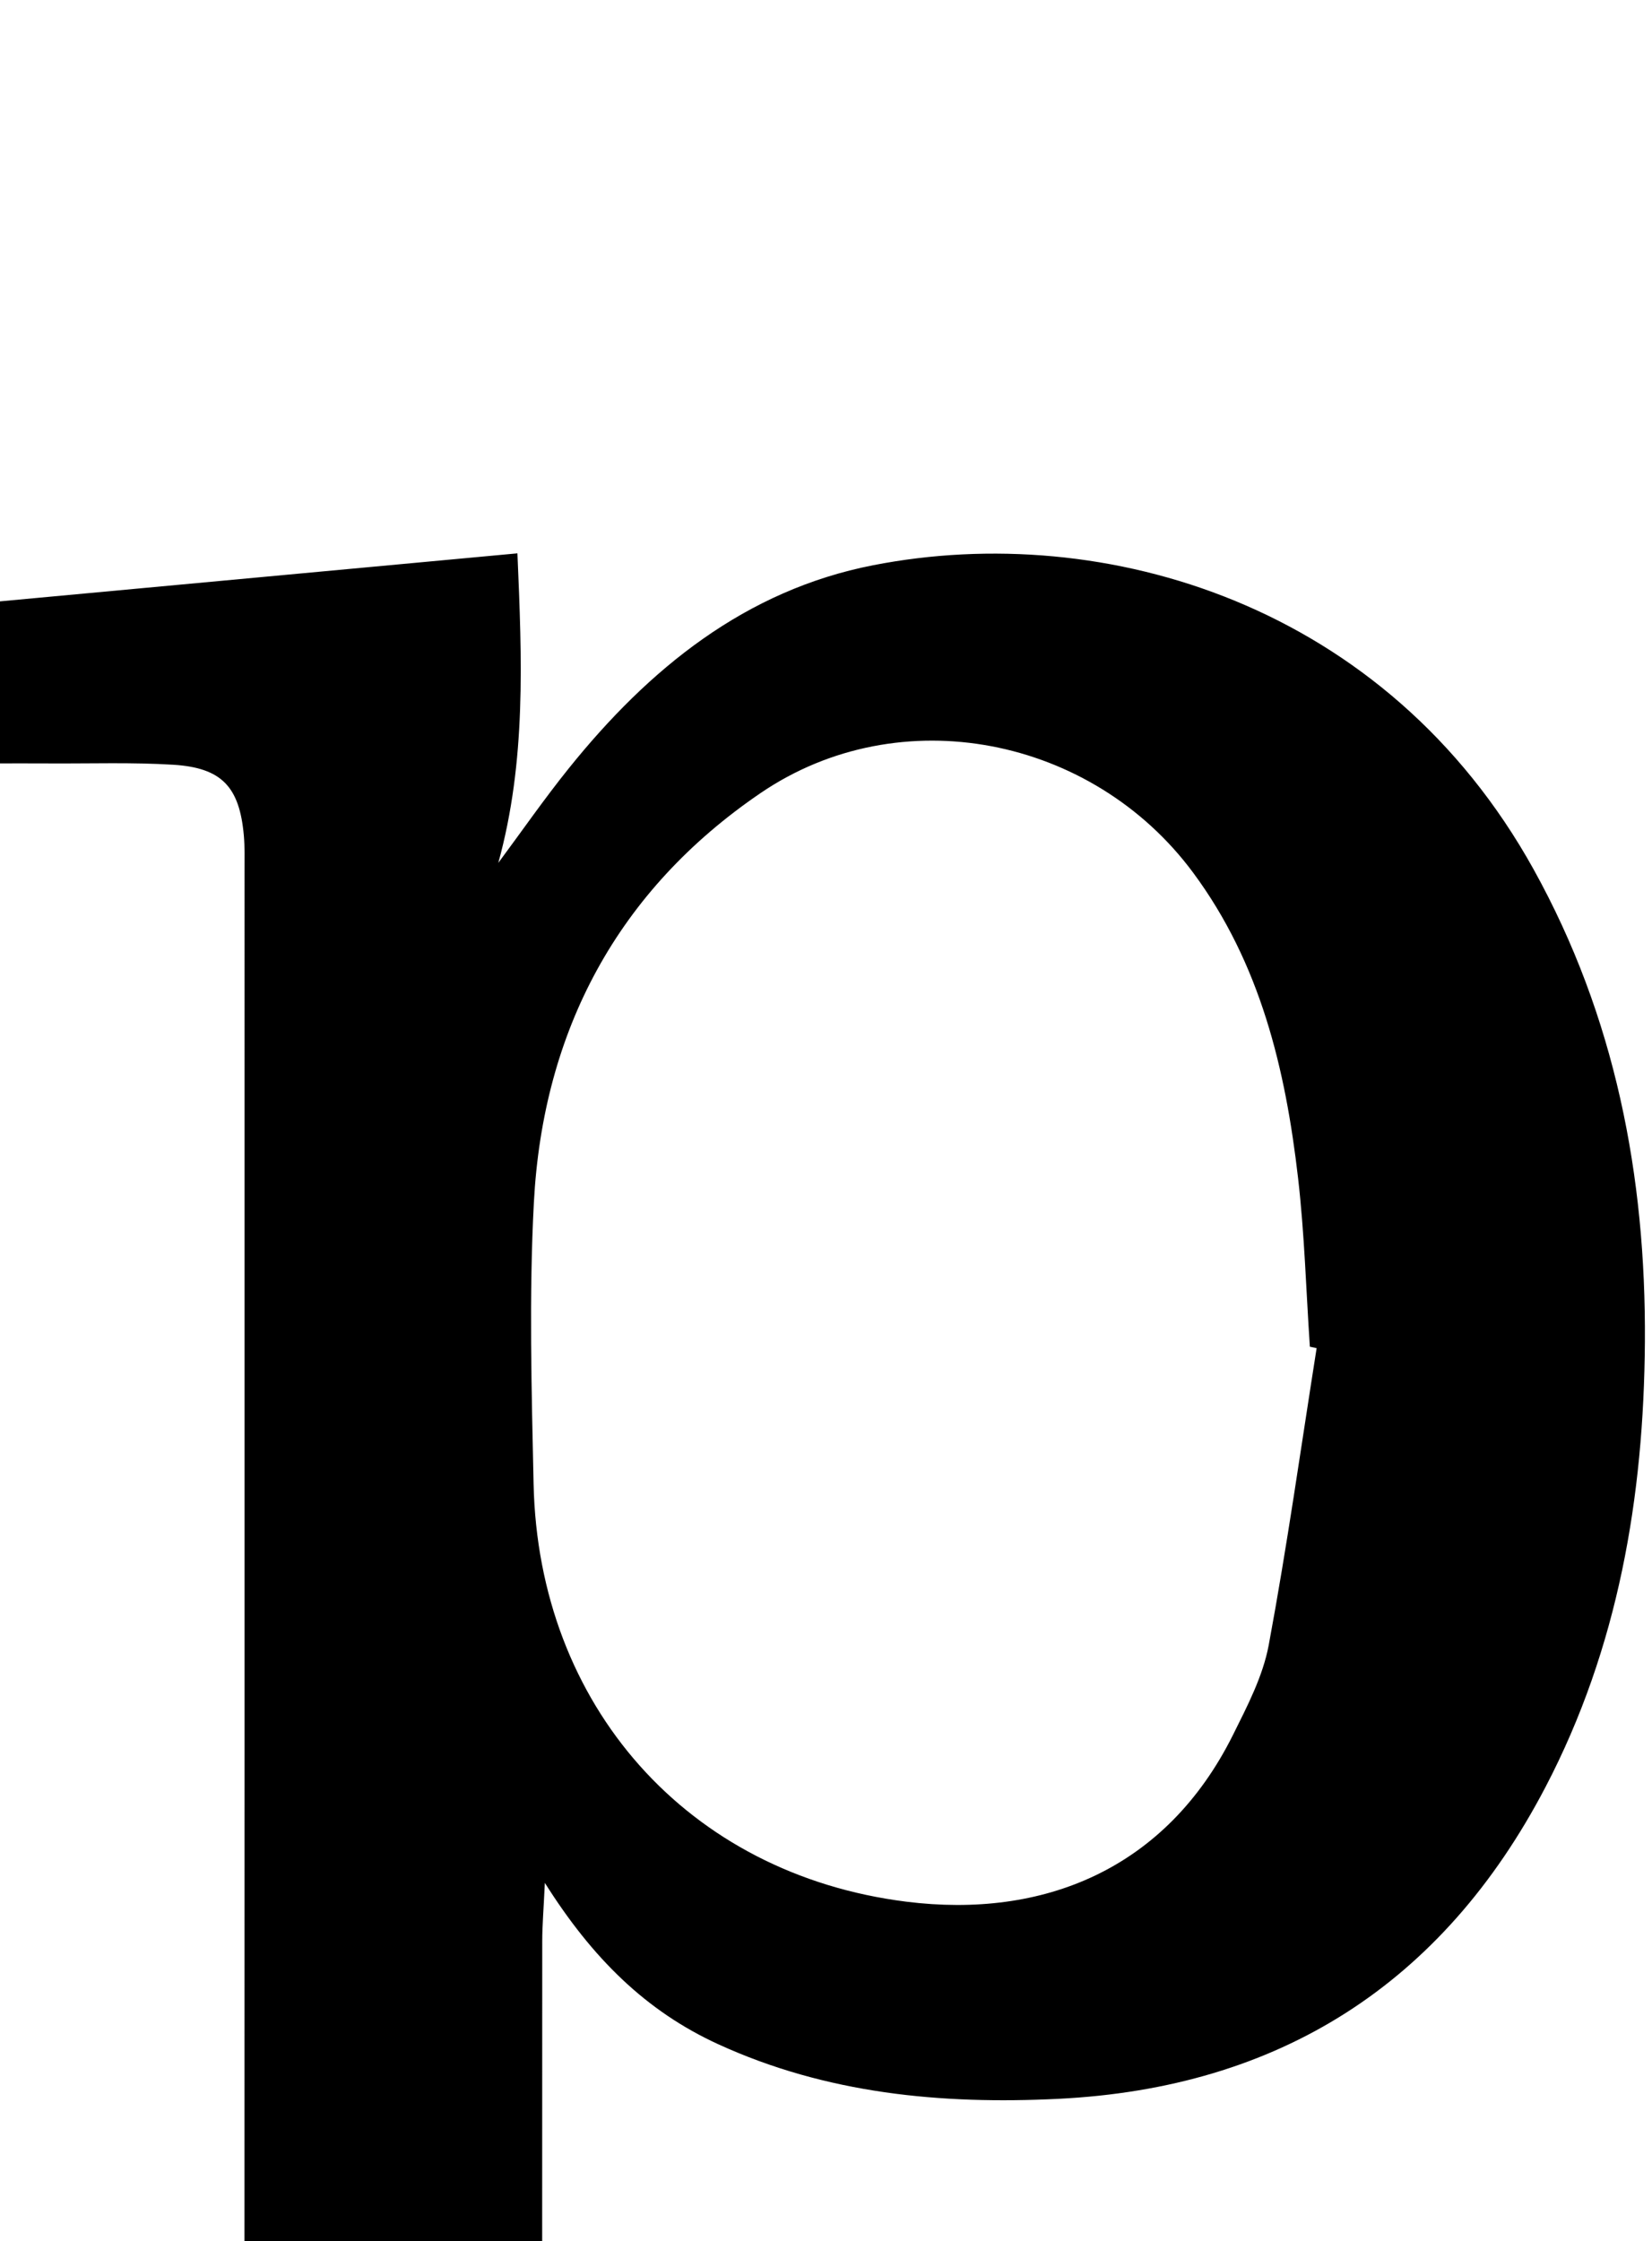 <?xml version="1.0" encoding="iso-8859-1"?>
<!-- Generator: Adobe Illustrator 25.2.1, SVG Export Plug-In . SVG Version: 6.00 Build 0)  -->
<svg version="1.1" xmlns="http://www.w3.org/2000/svg" xmlns:xlink="http://www.w3.org/1999/xlink" x="0px" y="0px"
	 viewBox="0 0 161.303 218.737" style="enable-background:new 0 0 161.303 218.737;" xml:space="preserve">
<g>
	<path d="M-0.692,74.509c0-5.406,0-10.186,0-15.751c16.892-1.567,33.846-3.139,51.214-4.75c0.443,10.378,0.866,20.285-1.866,30.211
		c2.293-3.087,4.488-6.253,6.897-9.246c7.817-9.714,17.221-17.371,29.713-19.807c22.639-4.416,50.128,3.826,64.473,29.677
		c7.973,14.368,10.979,29.941,10.87,46.131c-0.102,15.12-2.595,29.845-9.706,43.449c-10.046,19.218-26,29.371-47.601,30.43
		c-11.394,0.558-22.612-0.489-33.196-5.342c-7.011-3.215-12.257-8.357-16.906-15.738c-0.121,2.594-0.254,4.143-0.255,5.693
		c-0.012,17.996-0.007,35.991,0.001,53.987c0.001,1.499-0.049,3.009,0.097,4.496c0.548,5.569,3.097,7.967,8.766,8.073
		c5.477,0.102,10.957,0.022,16.79,0.022c0,5.684,0,11.058,0,16.701c-25.725,0-51.321,0-77.318,0c0-5.341,0-10.713,0-16.69
		c4.325,0,8.607,0.043,12.887-0.01c5.932-0.074,8.484-2.234,9.395-8.087c0.305-1.961,0.298-3.984,0.299-5.979
		c0.016-52.322,0.014-104.644,0.013-156.965c0-1.166,0.035-2.338-0.069-3.497c-0.426-4.718-2.153-6.583-6.894-6.876
		c-3.985-0.246-7.993-0.106-11.992-0.129C3.127,74.5,1.335,74.509-0.692,74.509z M128.557,131.583
		c-0.22-0.047-0.441-0.094-0.661-0.141c-0.367-5.48-0.52-10.984-1.148-16.434c-1.229-10.668-3.68-20.968-10.25-29.835
		c-9.841-13.284-28.631-17.035-42.242-7.763c-13.935,9.492-21.239,23.17-22.128,39.957c-0.484,9.131-0.223,18.312-0.028,27.465
		c0.46,21.621,15.02,38.094,36.385,40.776c13.365,1.678,25.359-3.132,31.912-16.29c1.4-2.812,2.92-5.728,3.484-8.763
		C125.669,150.94,127.03,141.246,128.557,131.583z"/>
</g>
</svg>
